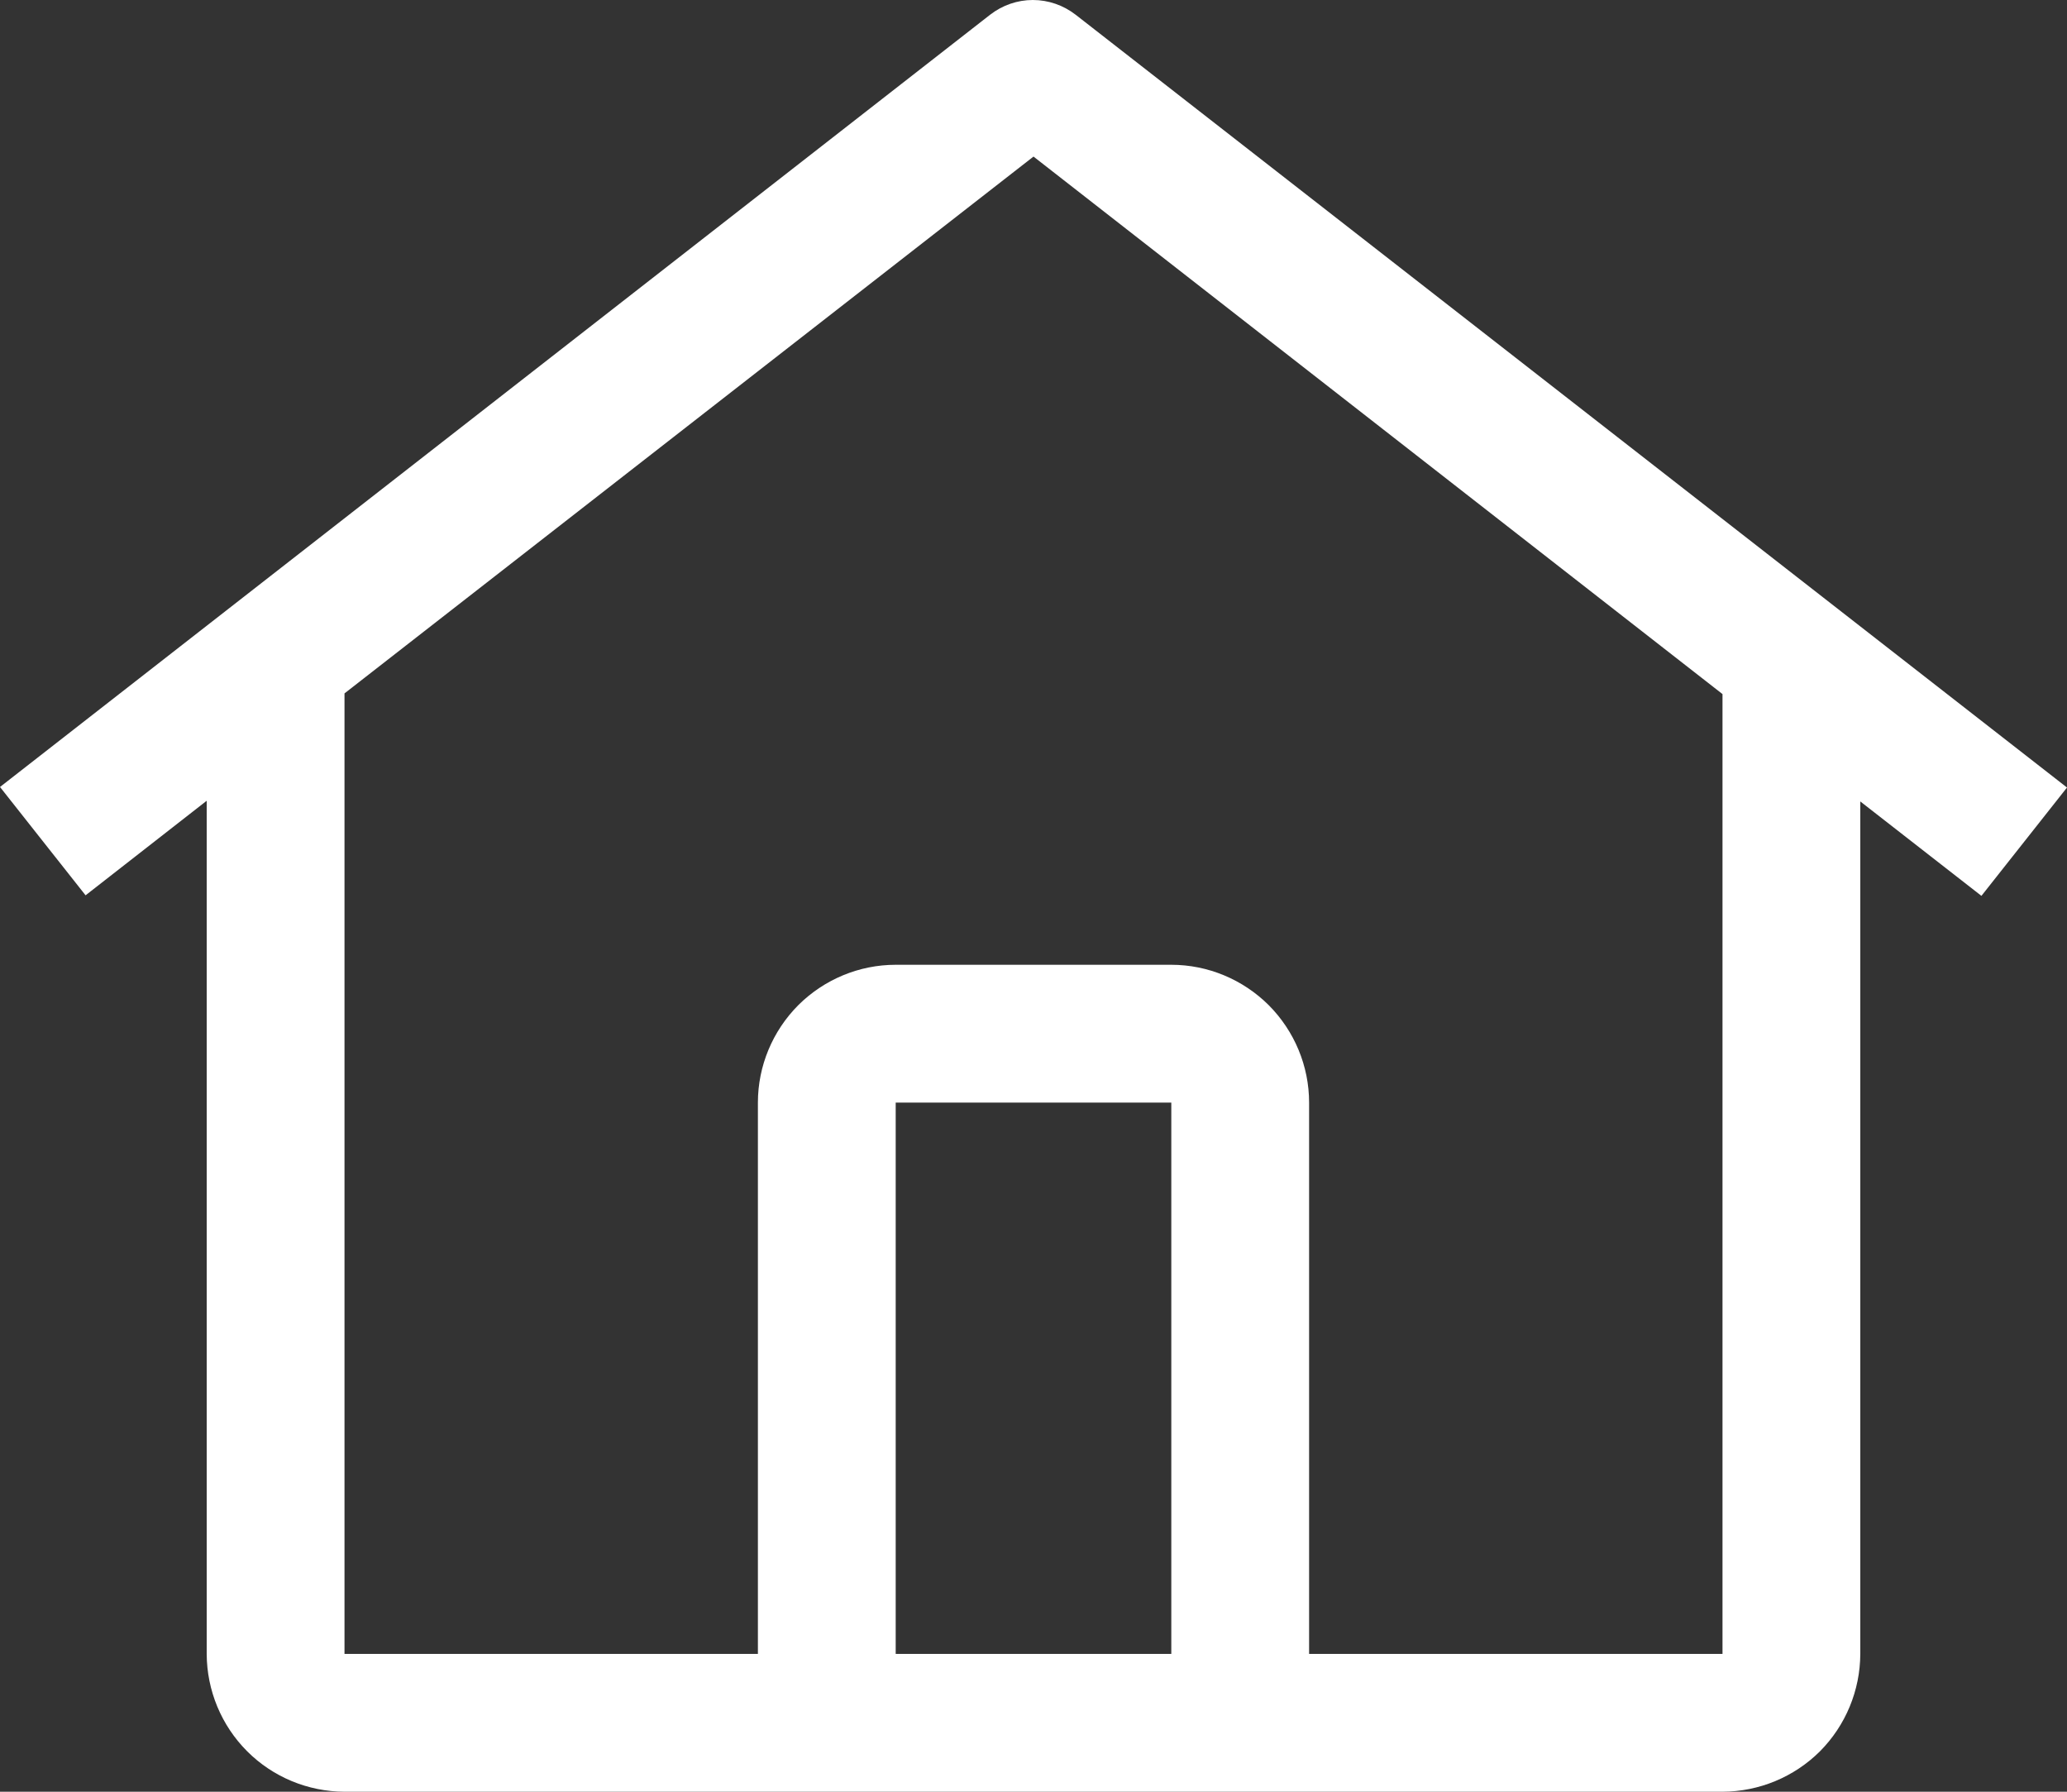 <svg width="15" height="13" viewBox="0 0 15 13" fill="none" xmlns="http://www.w3.org/2000/svg">
<rect x="0" y="0" width="15" height="13" fill="#333333" stroke="none"/>
<path d="M7.806 0.107C7.717 0.038 7.608 0 7.495 0C7.383 0 7.274 0.038 7.185 0.107L0 5.71L0.621 6.496L1.5 5.81V12C1.501 12.265 1.606 12.519 1.794 12.707C1.981 12.894 2.235 12.999 2.5 13H12.5C12.765 12.999 13.019 12.894 13.207 12.707C13.394 12.519 13.499 12.265 13.5 12V5.815L14.379 6.5L15 5.714L7.806 0.107ZM8.5 12H6.5V8H8.5V12ZM9.5 12V8C9.5 7.735 9.394 7.481 9.207 7.293C9.019 7.106 8.765 7 8.5 7H6.5C6.235 7 5.981 7.106 5.793 7.293C5.606 7.481 5.5 7.735 5.5 8V12H2.5V5.031L7.5 1.136L12.5 5.036V12H9.5Z" fill="white"/>
</svg>

